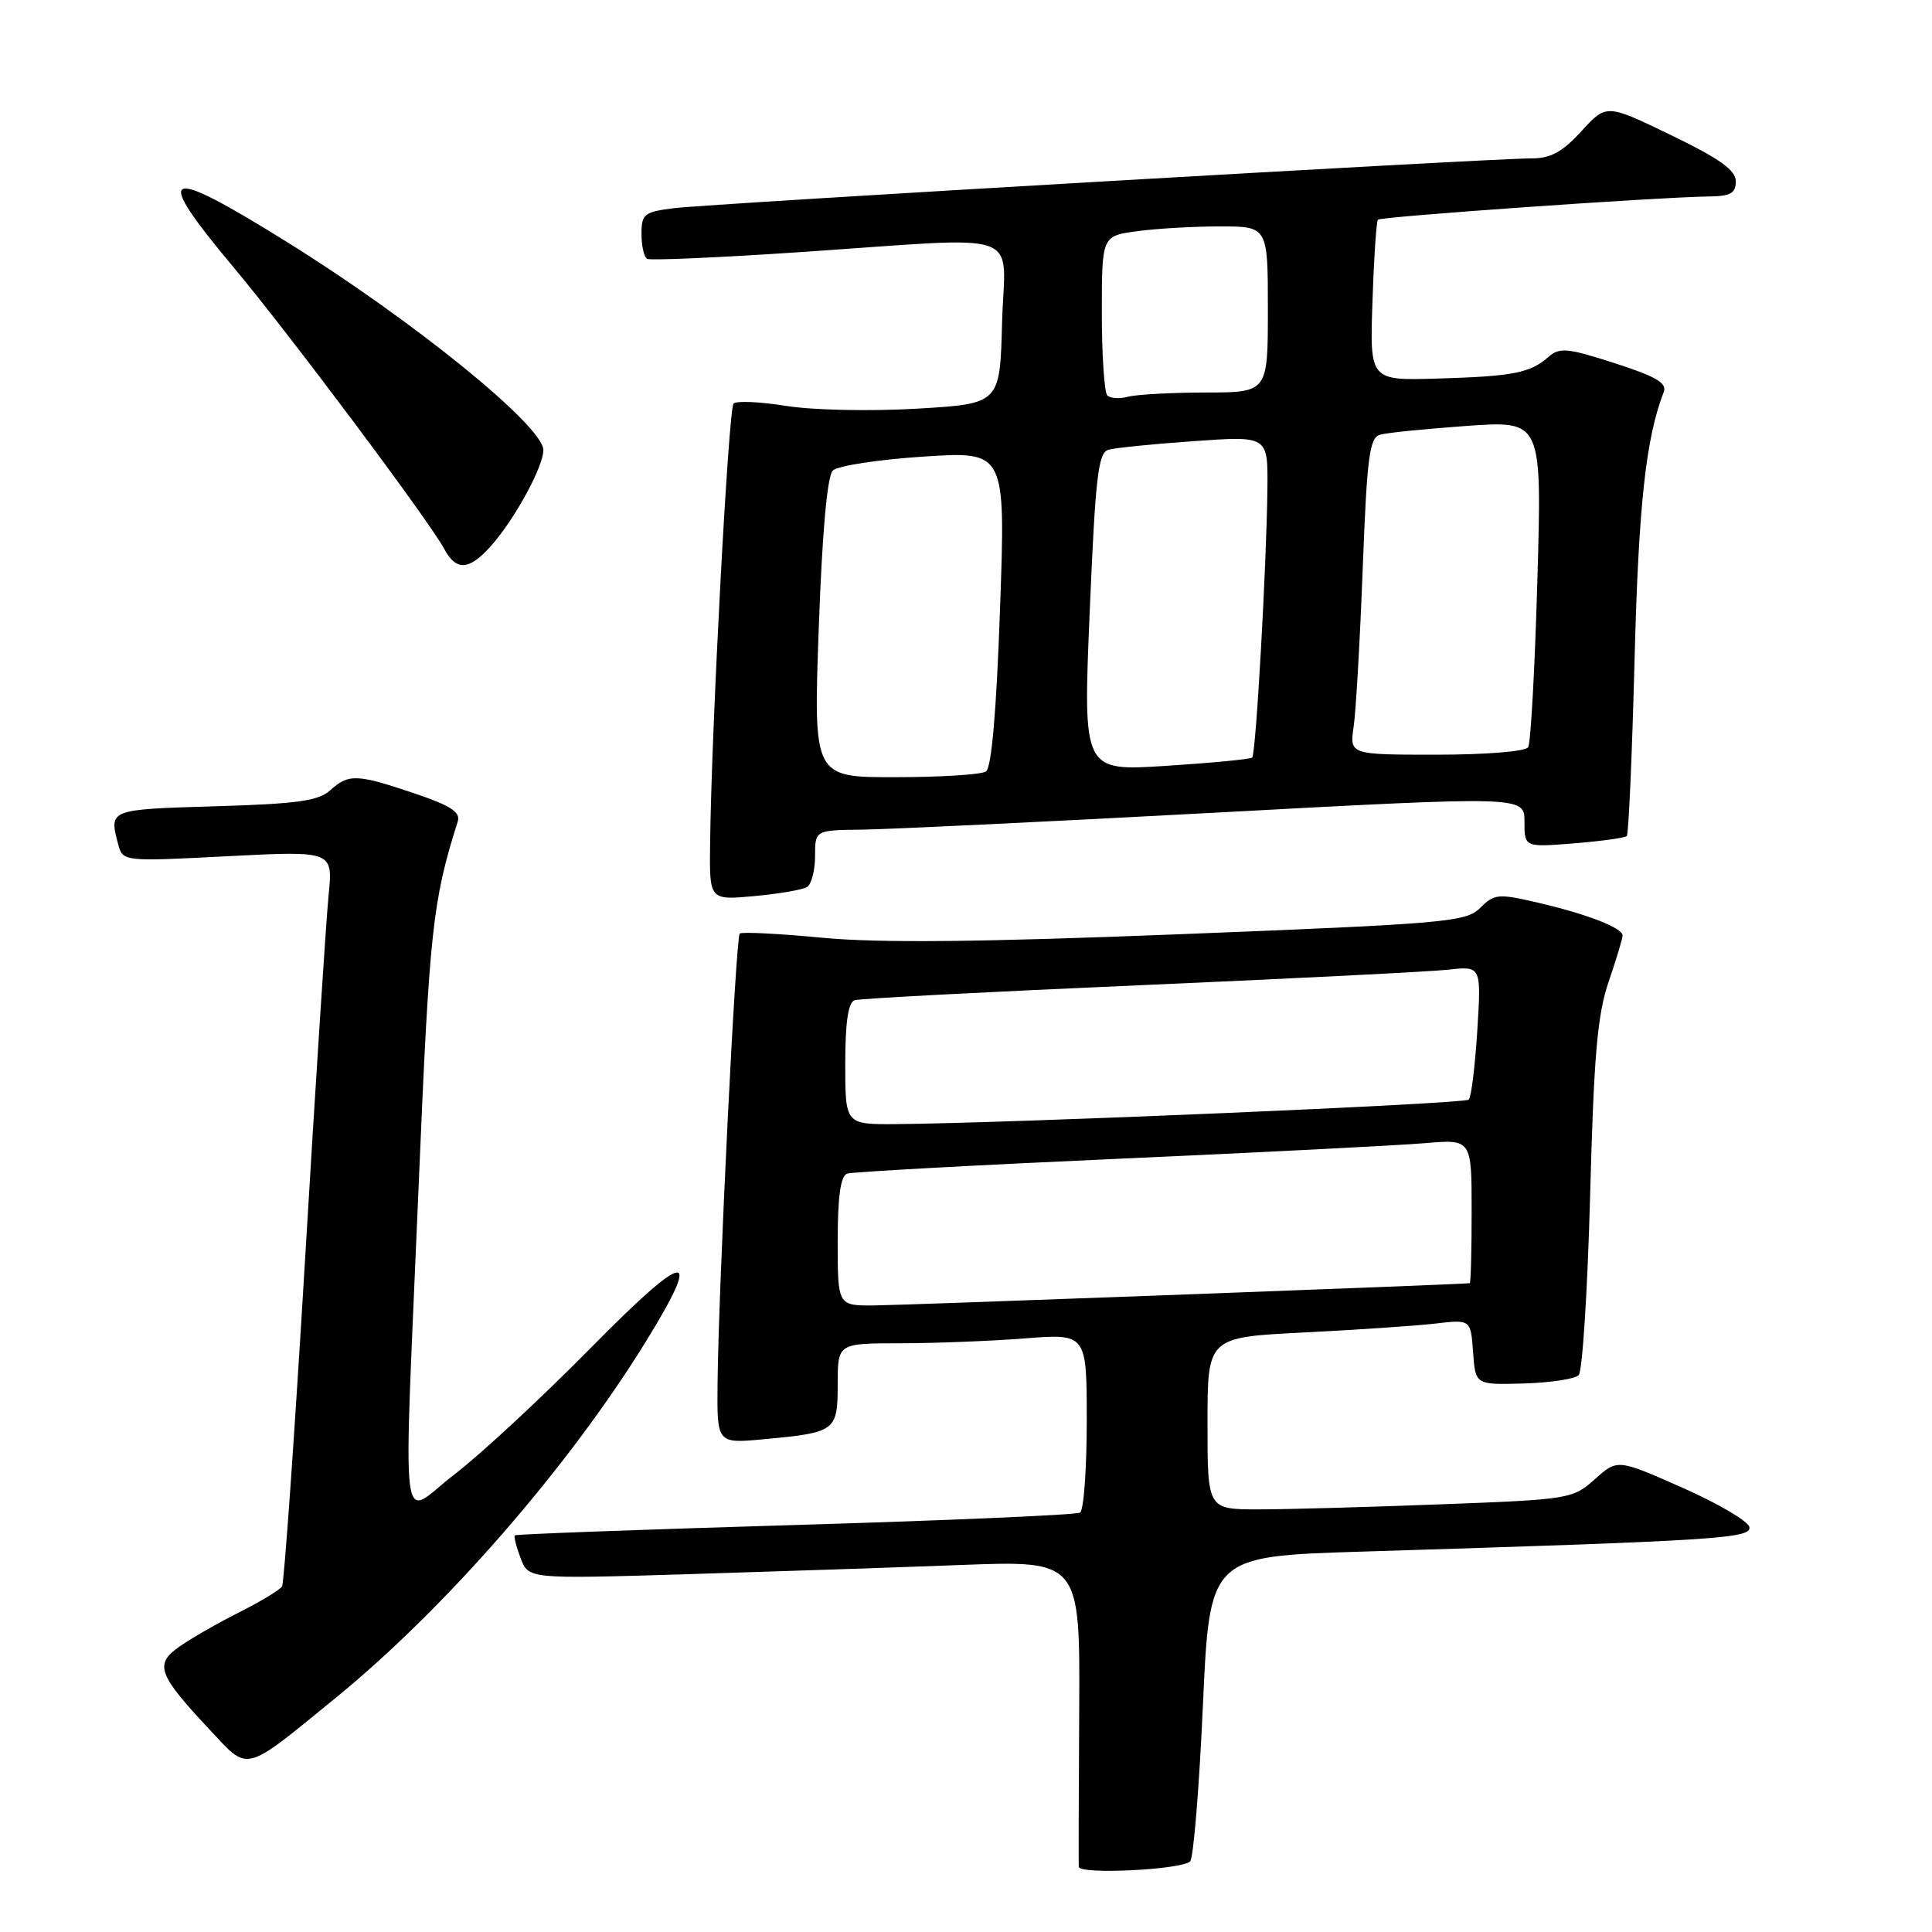 <?xml version="1.0" encoding="UTF-8" standalone="no"?>
<!DOCTYPE svg PUBLIC "-//W3C//DTD SVG 1.1//EN" "http://www.w3.org/Graphics/SVG/1.1/DTD/svg11.dtd" >
<svg xmlns="http://www.w3.org/2000/svg" xmlns:xlink="http://www.w3.org/1999/xlink" version="1.1" viewBox="0 0 256 256">
 <g >
 <path fill="currentColor"
d=" M 157.70 246.64 C 158.14 246.20 158.90 236.92 159.39 226.03 C 160.28 206.22 160.28 206.22 180.39 205.60 C 227.65 204.14 232.12 203.85 231.80 202.34 C 231.64 201.56 227.64 199.21 222.91 197.12 C 214.32 193.32 214.32 193.32 211.33 196.00 C 208.40 198.62 207.96 198.69 190.92 199.33 C 181.34 199.70 170.46 200.00 166.75 200.00 C 160.00 200.00 160.00 200.00 160.00 188.60 C 160.00 177.20 160.00 177.20 172.75 176.56 C 179.76 176.21 187.61 175.68 190.19 175.38 C 194.88 174.83 194.88 174.83 195.19 179.16 C 195.50 183.50 195.50 183.50 201.88 183.32 C 205.39 183.22 208.68 182.72 209.18 182.22 C 209.68 181.72 210.36 171.00 210.70 158.40 C 211.19 139.90 211.66 134.46 213.15 130.09 C 214.17 127.12 215.00 124.36 215.00 123.96 C 215.00 122.95 210.30 121.12 203.75 119.60 C 198.53 118.39 198.01 118.43 196.15 120.29 C 194.28 122.16 191.72 122.39 156.83 123.77 C 129.87 124.84 116.58 124.97 109.00 124.26 C 103.22 123.71 98.28 123.46 98.02 123.70 C 97.49 124.17 95.20 170.61 95.08 183.39 C 95.00 191.29 95.00 191.29 101.26 190.70 C 110.75 189.82 111.00 189.63 111.00 183.39 C 111.00 178.00 111.00 178.00 119.25 177.99 C 123.79 177.99 131.21 177.70 135.75 177.35 C 144.00 176.70 144.00 176.70 144.00 188.29 C 144.00 194.67 143.60 200.13 143.11 200.43 C 142.62 200.73 125.64 201.47 105.36 202.07 C 85.09 202.67 68.38 203.29 68.22 203.44 C 68.07 203.60 68.41 204.96 68.99 206.47 C 70.03 209.22 70.03 209.22 90.77 208.60 C 102.17 208.25 118.61 207.70 127.30 207.37 C 143.11 206.77 143.11 206.77 143.00 226.63 C 142.94 237.56 142.91 246.89 142.94 247.36 C 143.01 248.42 156.58 247.76 157.70 246.64 Z  M 44.50 224.96 C 59.05 213.09 75.32 194.40 85.57 177.78 C 93.26 165.30 91.15 165.55 78.25 178.63 C 71.79 185.19 63.69 192.71 60.25 195.34 C 52.82 201.03 53.42 205.92 55.50 156.50 C 56.90 123.24 57.32 119.36 60.65 108.87 C 61.05 107.61 59.75 106.76 54.89 105.12 C 47.29 102.55 46.19 102.51 43.75 104.72 C 42.20 106.13 39.35 106.52 28.42 106.84 C 14.44 107.25 14.43 107.25 15.65 111.84 C 16.28 114.17 16.28 114.17 30.20 113.45 C 44.13 112.74 44.13 112.74 43.54 118.62 C 43.22 121.85 41.81 143.60 40.42 166.94 C 39.02 190.29 37.65 209.76 37.37 210.21 C 37.09 210.67 34.53 212.21 31.68 213.65 C 28.83 215.08 25.26 217.13 23.75 218.20 C 20.44 220.53 20.92 221.87 27.79 229.20 C 33.04 234.81 32.14 235.04 44.50 224.96 Z  M 106.93 117.54 C 107.52 117.18 108.00 115.33 108.00 113.44 C 108.00 110.00 108.00 110.00 114.25 109.93 C 117.69 109.89 138.84 108.88 161.25 107.67 C 202.00 105.48 202.00 105.48 202.00 108.88 C 202.00 112.27 202.00 112.27 208.56 111.75 C 212.16 111.46 215.31 111.02 215.56 110.78 C 215.80 110.53 216.26 100.02 216.59 87.42 C 217.11 66.99 218.09 58.00 220.45 51.96 C 220.92 50.76 219.46 49.90 213.95 48.12 C 207.67 46.10 206.65 46.00 205.17 47.30 C 202.74 49.43 200.53 49.86 190.50 50.16 C 181.50 50.43 181.50 50.43 181.86 39.97 C 182.05 34.21 182.38 29.32 182.58 29.11 C 182.96 28.70 219.73 26.12 226.25 26.04 C 229.30 26.01 230.00 25.63 230.00 24.03 C 230.00 22.54 227.89 21.04 221.43 17.91 C 212.86 13.76 212.86 13.76 209.55 17.38 C 206.99 20.17 205.46 21.00 202.87 20.99 C 197.54 20.98 93.97 26.99 89.25 27.59 C 85.36 28.08 85.00 28.36 85.00 31.00 C 85.00 32.59 85.34 34.07 85.75 34.30 C 86.16 34.53 95.28 34.13 106.00 33.41 C 136.47 31.36 133.12 30.19 132.78 42.75 C 132.50 53.50 132.50 53.50 121.50 54.15 C 115.37 54.51 107.71 54.35 104.20 53.79 C 100.73 53.23 97.58 53.09 97.20 53.47 C 96.53 54.14 94.26 96.68 94.09 111.89 C 94.00 119.28 94.00 119.28 99.93 118.74 C 103.19 118.44 106.34 117.90 106.93 117.54 Z  M 65.46 71.87 C 68.52 68.23 72.00 61.72 72.00 59.64 C 72.00 56.45 54.62 42.36 37.79 31.92 C 21.58 21.85 20.17 22.54 30.86 35.31 C 38.25 44.13 56.90 69.06 58.87 72.75 C 60.51 75.82 62.34 75.58 65.46 71.87 Z  M 111.00 164.47 C 111.00 158.54 111.38 155.81 112.25 155.51 C 112.94 155.28 129.03 154.40 148.00 153.55 C 166.97 152.71 185.31 151.77 188.75 151.48 C 195.00 150.94 195.00 150.94 195.00 160.47 C 195.00 165.71 194.89 170.01 194.75 170.03 C 193.52 170.20 119.36 172.96 115.75 172.98 C 111.00 173.00 111.00 173.00 111.00 164.47 Z  M 112.00 140.97 C 112.00 135.43 112.39 132.81 113.25 132.53 C 113.94 132.31 130.93 131.42 151.00 130.55 C 171.07 129.68 189.48 128.75 191.89 128.49 C 196.28 128.00 196.28 128.00 195.75 136.56 C 195.45 141.27 194.95 145.39 194.62 145.71 C 194.07 146.26 133.68 148.84 118.75 148.95 C 112.00 149.00 112.00 149.00 112.00 140.97 Z  M 108.49 83.25 C 108.94 70.59 109.61 63.09 110.35 62.35 C 110.98 61.72 116.39 60.89 122.38 60.50 C 133.25 59.79 133.25 59.79 132.51 80.65 C 132.03 94.36 131.38 101.75 130.64 102.23 C 130.01 102.64 124.61 102.98 118.64 102.98 C 107.78 103.00 107.78 103.00 108.49 83.25 Z  M 144.39 81.12 C 145.15 63.08 145.51 59.98 146.89 59.59 C 147.77 59.34 152.89 58.82 158.25 58.45 C 168.00 57.76 168.00 57.76 167.94 64.63 C 167.84 74.64 166.42 99.92 165.92 100.38 C 165.69 100.60 160.55 101.09 154.50 101.48 C 143.50 102.19 143.50 102.19 144.39 81.12 Z  M 179.37 96.25 C 179.67 94.19 180.21 84.75 180.57 75.28 C 181.13 60.55 181.46 58.00 182.86 57.60 C 183.76 57.34 188.96 56.82 194.41 56.43 C 204.32 55.74 204.32 55.74 203.71 76.88 C 203.38 88.51 202.83 98.46 202.49 99.01 C 202.15 99.57 196.89 100.00 190.35 100.00 C 178.82 100.00 178.82 100.00 179.37 96.25 Z  M 146.72 52.39 C 146.33 51.99 146.00 47.08 146.00 41.47 C 146.00 31.27 146.00 31.27 150.64 30.64 C 153.19 30.29 158.14 30.00 161.64 30.00 C 168.00 30.00 168.00 30.00 168.00 41.00 C 168.00 52.00 168.00 52.00 159.75 52.01 C 155.21 52.02 150.59 52.27 149.47 52.57 C 148.36 52.87 147.12 52.79 146.72 52.39 Z "/>
</g>
</svg>